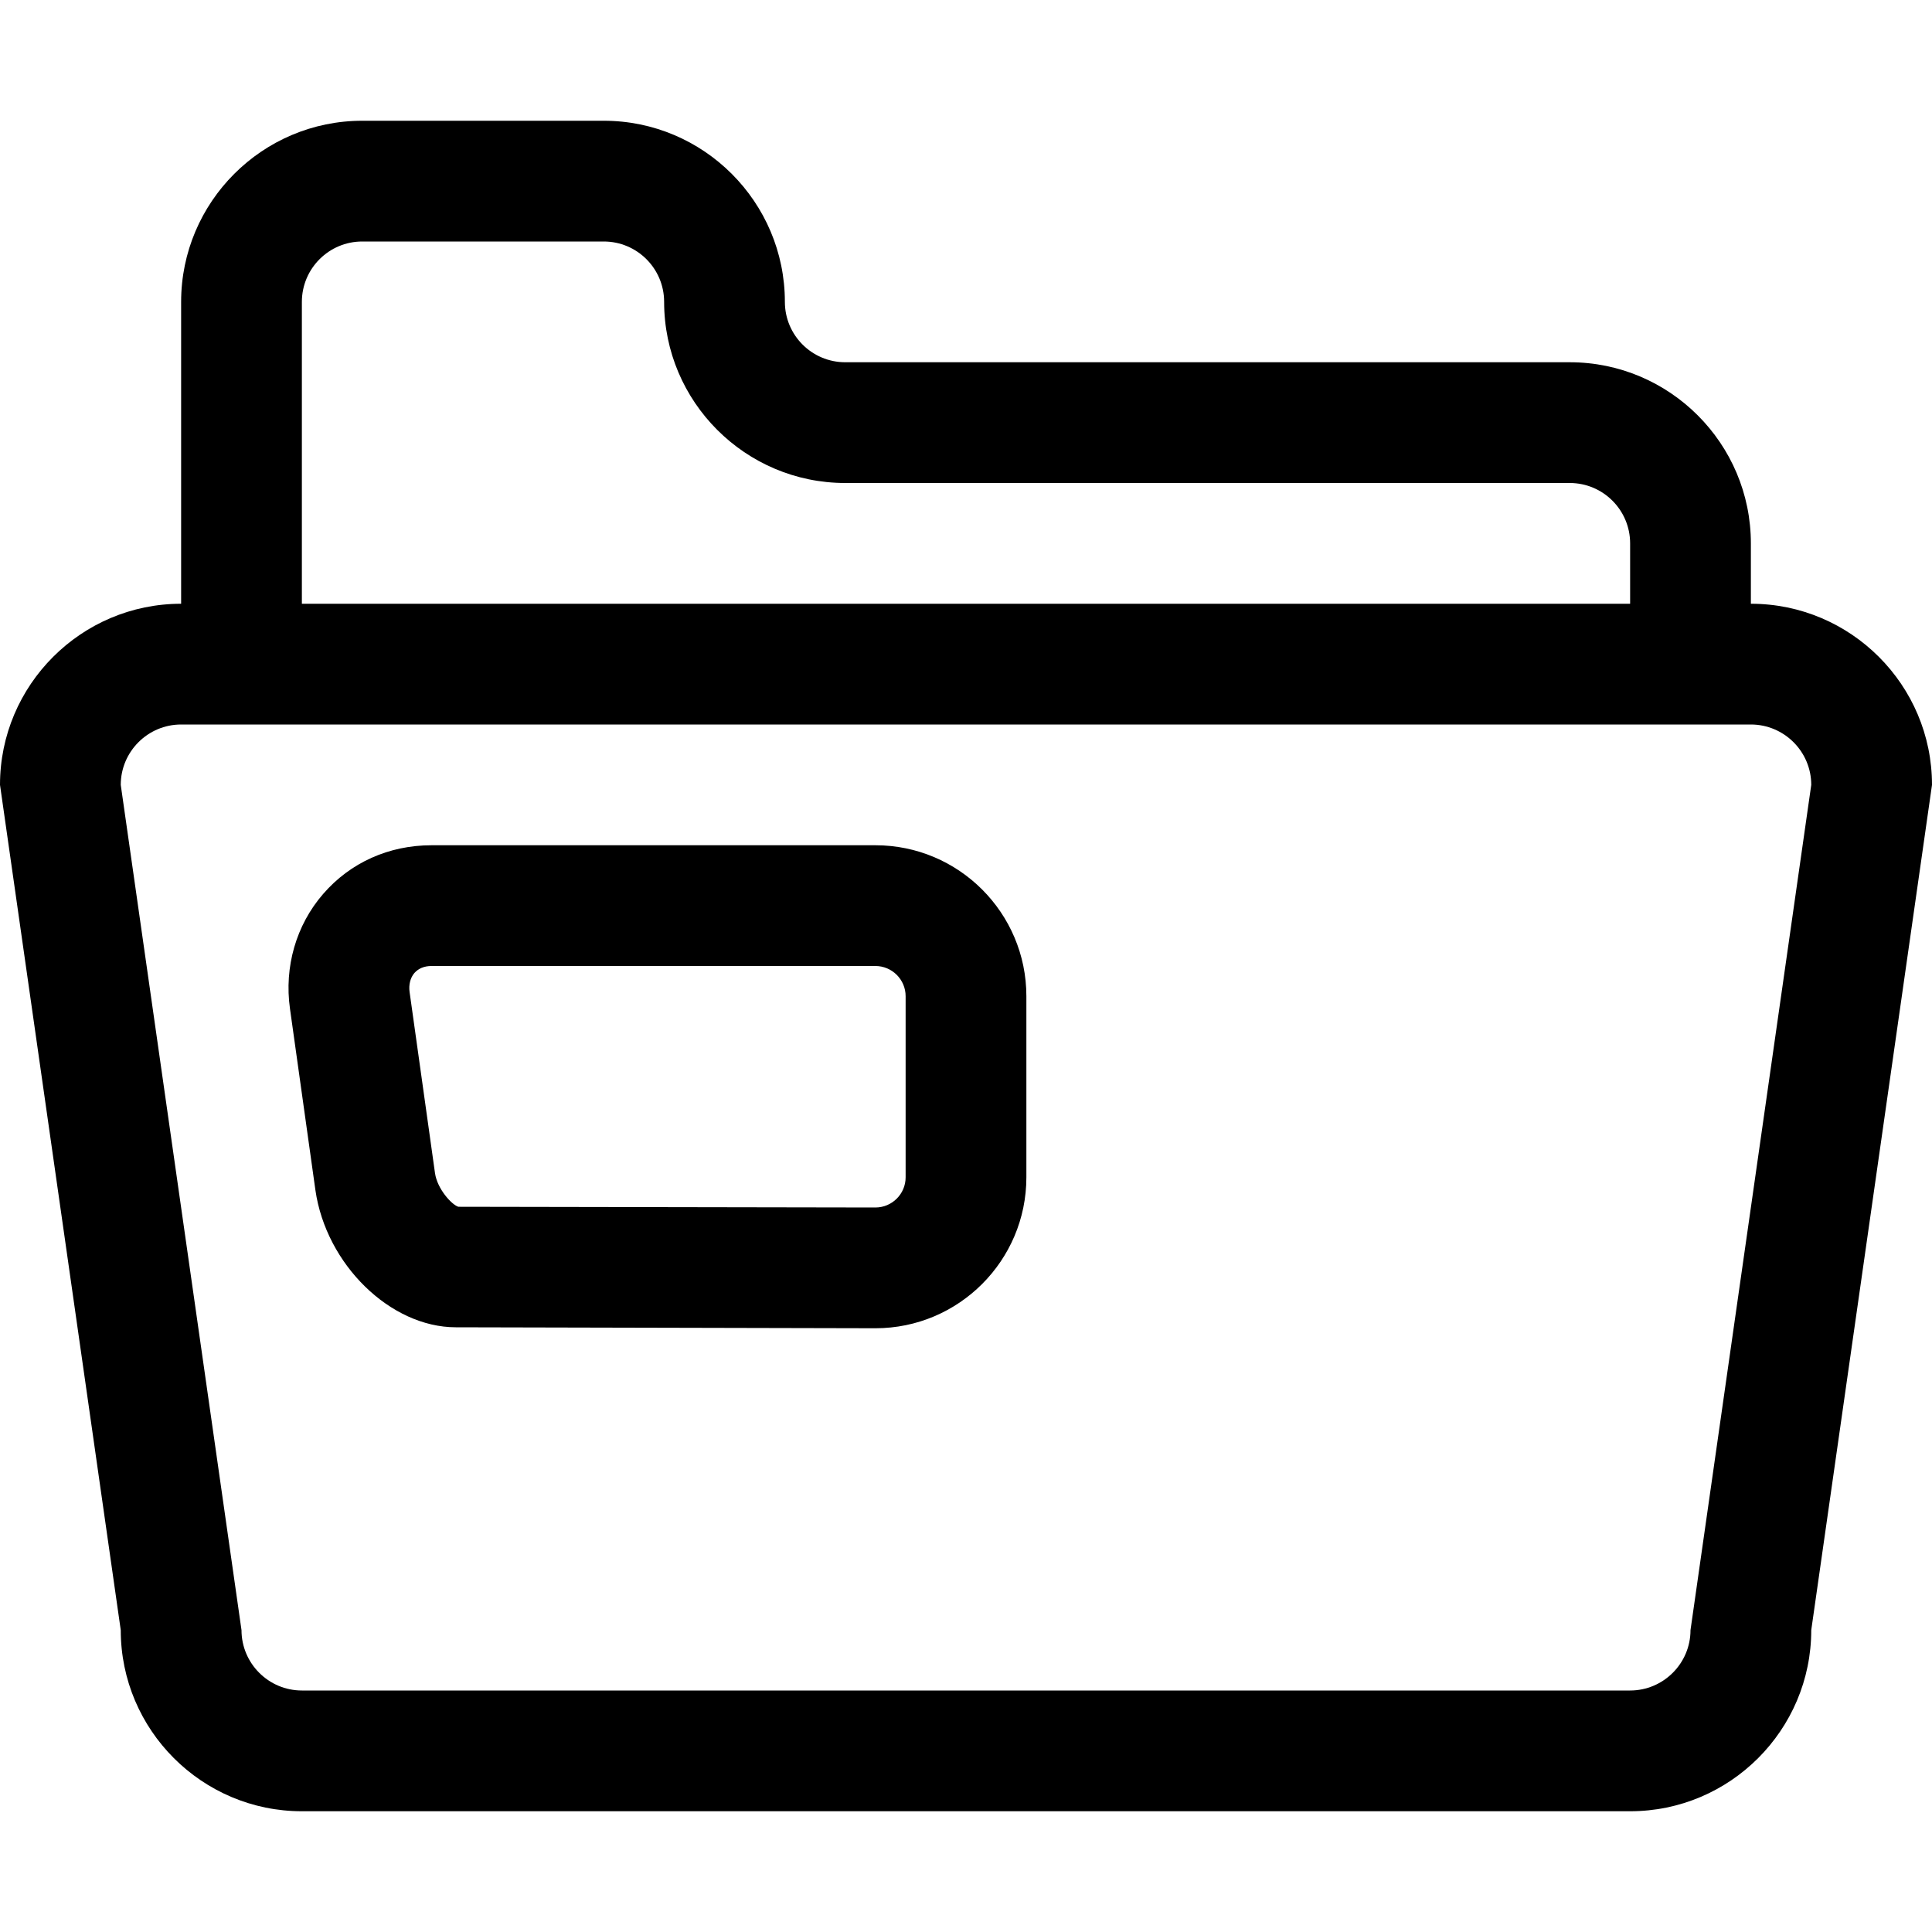 <?xml version="1.0" encoding="iso-8859-1"?>
<!-- Generator: Adobe Illustrator 16.0.0, SVG Export Plug-In . SVG Version: 6.00 Build 0)  -->
<!DOCTYPE svg PUBLIC "-//W3C//DTD SVG 1.1//EN" "http://www.w3.org/Graphics/SVG/1.1/DTD/svg11.dtd">
<svg version="1.1" id="Capa_1" xmlns="http://www.w3.org/2000/svg" xmlns:xlink="http://www.w3.org/1999/xlink" x="0px" y="0px"
	 width="32px" height="32px" viewBox="0 0 32 32" style="enable-background:new 0 0 32 32;" xml:space="preserve">
<g>
	<g id="Folder">
		<g>
			<path d="M29,10V9c0-1.654-1.346-3-3-3H14c-0.552,0-1-0.448-1-1c0-1.654-1.346-3-3-3H6C4.346,2,3,3.346,3,5v5
				c-1.654,0-3,1.346-3,3l2,14c0,1.654,1.346,3,3,3h22c1.654,0,3-1.346,3-3l2-14C32,11.346,30.654,10,29,10z M5,5
				c0-0.552,0.448-1,1-1h4c0.552,0,1,0.448,1,1c0,1.654,1.346,3,3,3h12c0.552,0,1,0.448,1,1v1H5V5z M28,27c0,0.551-0.449,1-1,1H5
				c-0.551,0-1-0.449-1-1L2,13c0-0.551,0.449-1,1-1h26c0.551,0,1,0.449,1,1L28,27z M14.5,14H7.148c-0.706,0-1.345,0.286-1.796,0.807
				c-0.447,0.515-0.647,1.208-0.549,1.901l0.421,3.003c0.176,1.232,1.242,2.273,2.326,2.273L14.5,22c1.379,0,2.5-1.121,2.5-2.5v-3
				C17,15.121,15.879,14,14.5,14z M15,19.5c0,0.275-0.224,0.499-0.499,0.5l-6.909-0.012c-0.109-0.033-0.349-0.293-0.387-0.557
				L6.784,16.43c-0.017-0.119,0.013-0.236,0.078-0.312C6.931,16.04,7.026,16,7.148,16H14.5c0.275,0,0.5,0.225,0.5,0.5V19.5z"/>
		</g>
	</g>
</g>
<g>
</g>
<g>
</g>
<g>
</g>
<g>
</g>
<g>
</g>
<g>
</g>
<g>
</g>
<g>
</g>
<g>
</g>
<g>
</g>
<g>
</g>
<g>
</g>
<g>
</g>
<g>
</g>
<g>
</g>
</svg>
